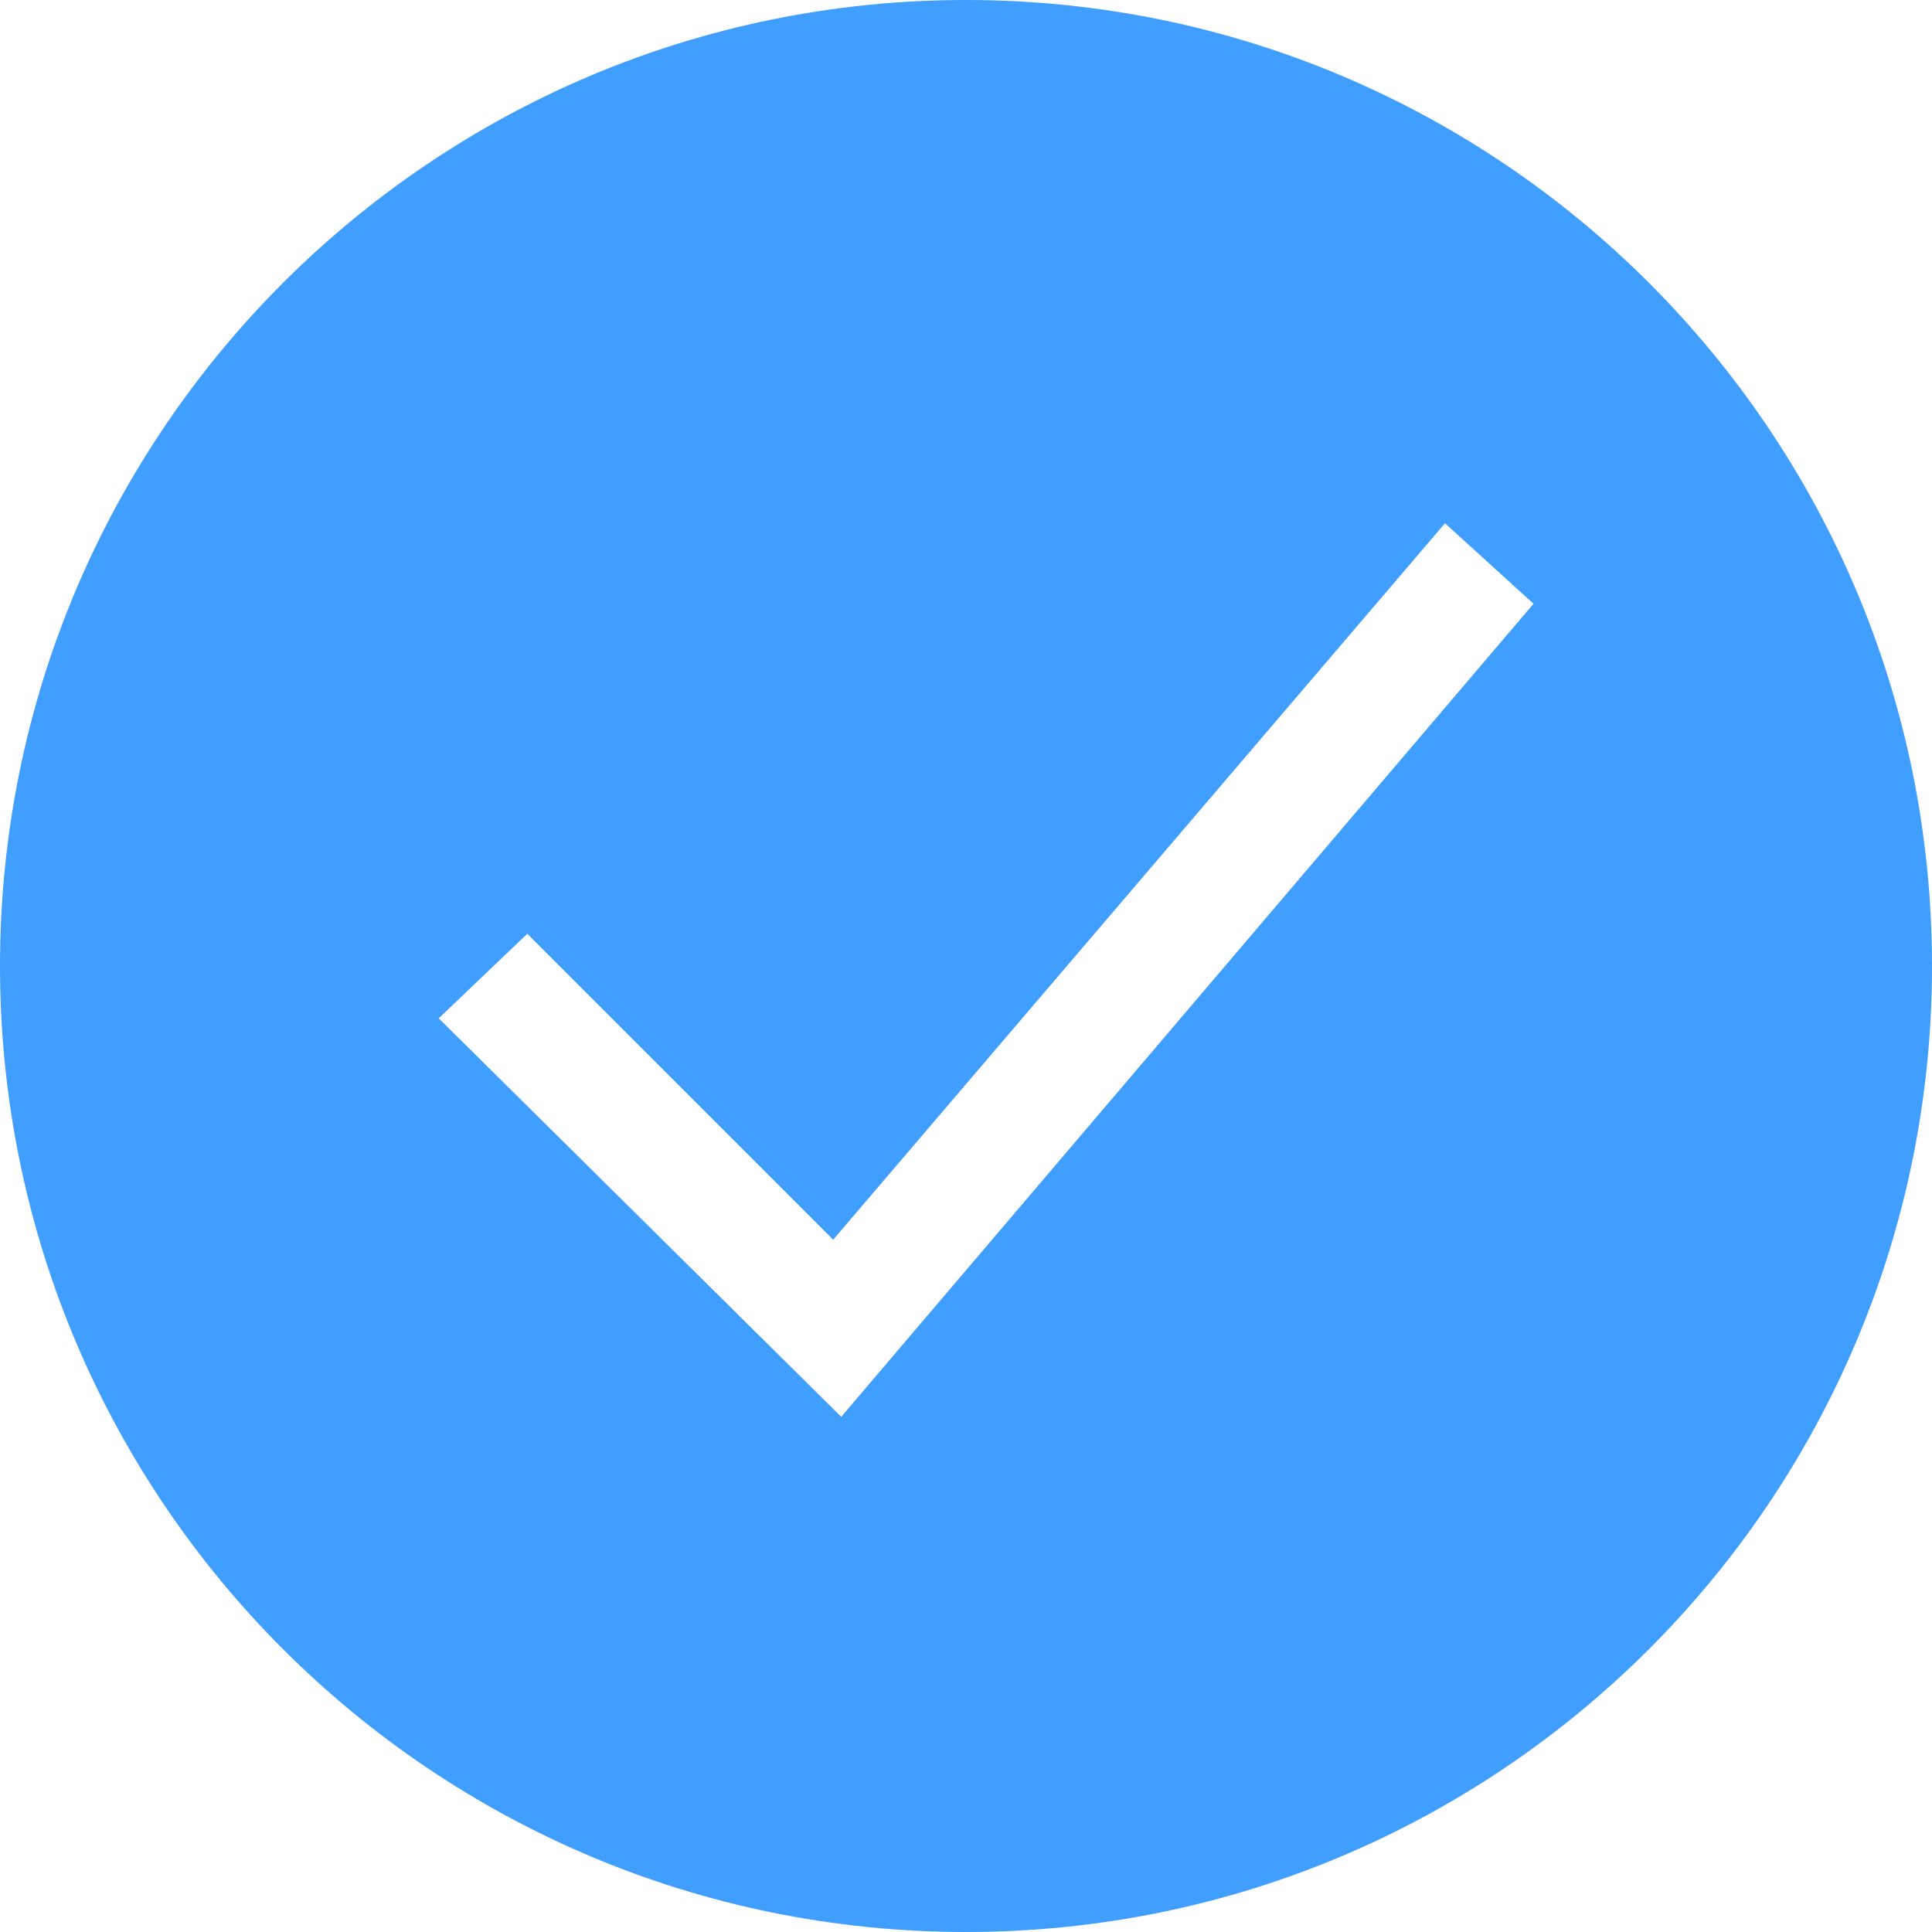 <?xml version="1.0" encoding="UTF-8"?>
<svg class="icon" width="120px" height="120px" viewBox="0 0 48 48" version="1.1" xmlns="http://www.w3.org/2000/svg" xmlns:xlink="http://www.w3.org/1999/xlink">
    <!-- Generator: Sketch 40.3 (33839) - http://www.bohemiancoding.com/sketch -->
    <title>警示</title>
    <desc>Created with Sketch.</desc>
    <defs></defs>
    <path d="M24 48c13.255 0 24-10.745 24-24S37.255 0 24 0 0 10.745 0 24s10.745 24 24 24zM13.1 23.2l-2.2 2.1 10 9.9L38.1 15l-2.2-2-15.2 17.8-7.6-7.6z" fill-rule="evenodd" fill="#409EFF"></path>
</svg>